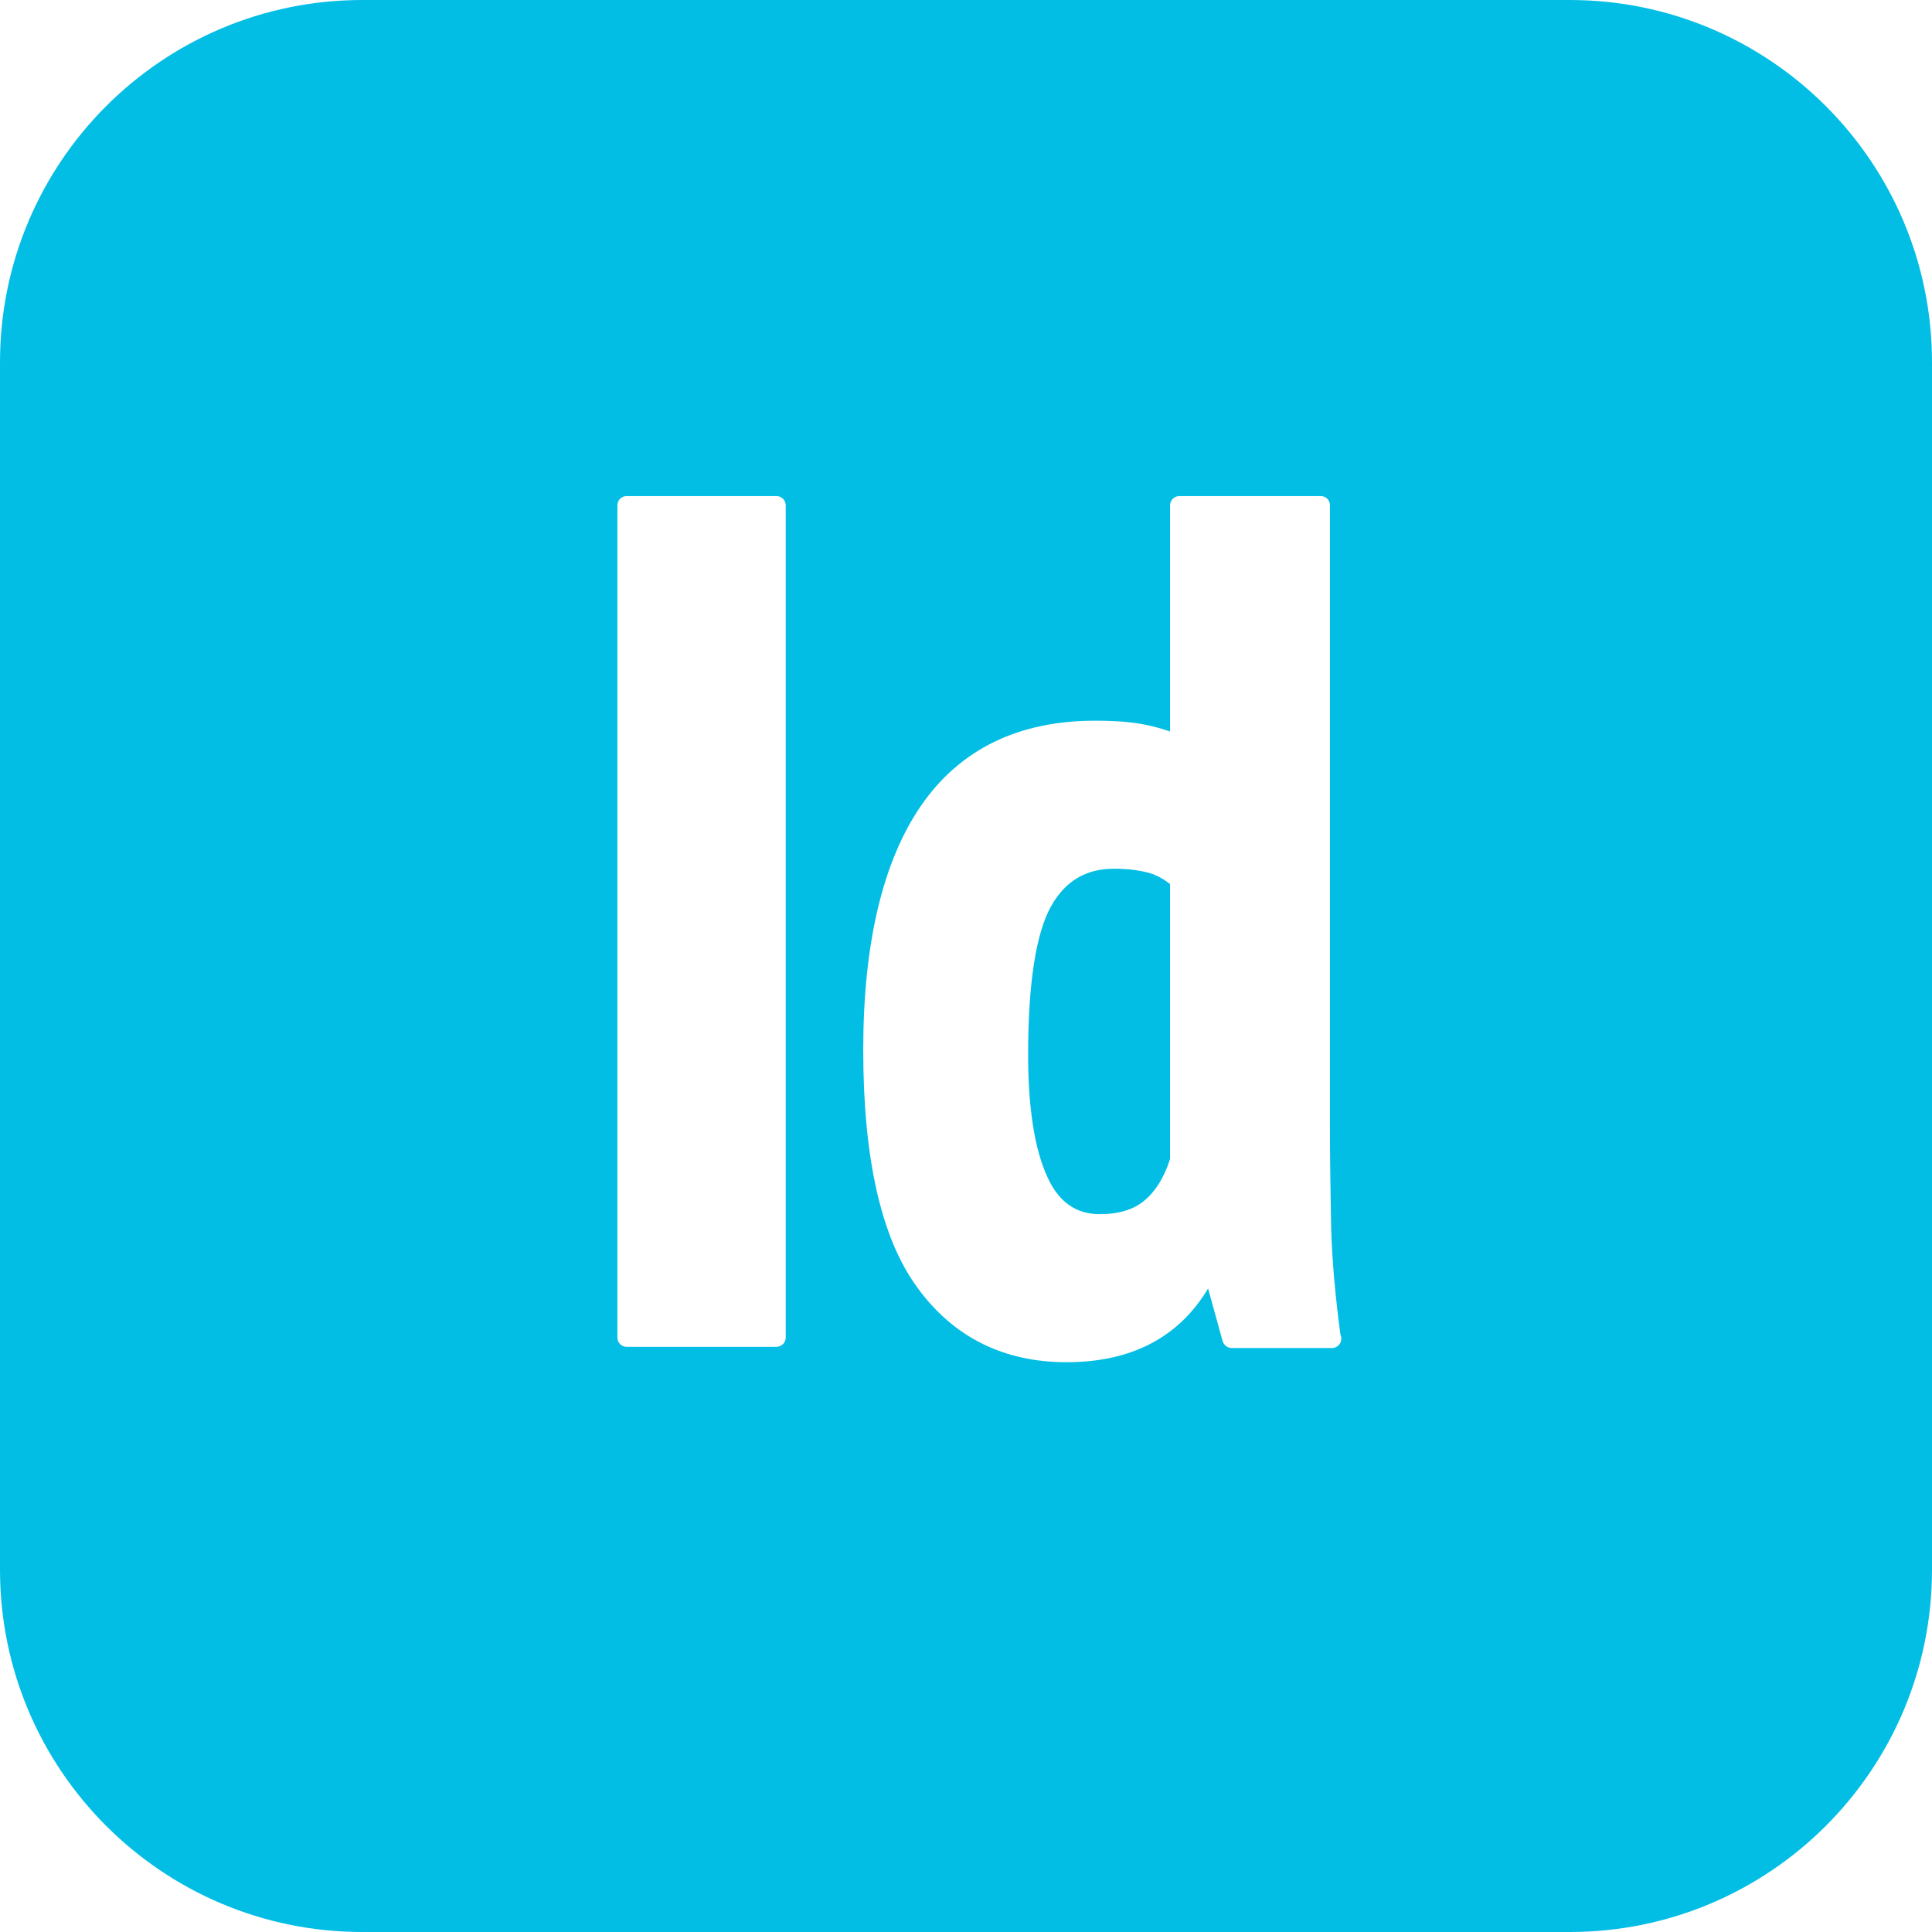 <?xml version="1.0" encoding="UTF-8"?>
<svg xmlns="http://www.w3.org/2000/svg" xmlns:xlink="http://www.w3.org/1999/xlink" width="26pt" height="26pt" viewBox="0 0 26 26" version="1.1">
<g id="surface26649274">
<path style=" stroke:none;fill-rule:nonzero;fill:rgb(0.784%,74.51%,89.804%);fill-opacity:1;" d="M 15.473 11.75 C 15.574 11.781 15.664 11.832 15.746 11.898 L 15.746 15.598 C 15.668 15.84 15.555 16.027 15.406 16.152 C 15.262 16.277 15.055 16.34 14.801 16.34 C 14.477 16.34 14.242 16.172 14.09 15.828 C 13.922 15.457 13.836 14.906 13.836 14.191 C 13.836 13.238 13.941 12.566 14.141 12.203 C 14.332 11.859 14.609 11.691 14.992 11.691 C 15.188 11.691 15.352 11.715 15.473 11.75 Z M 26 4.875 L 26 21.125 C 26 23.816 23.816 26 21.125 26 L 4.875 26 C 2.184 26 0 23.816 0 21.125 L 0 4.875 C 0 2.184 2.184 0 4.875 0 L 21.125 0 C 23.816 0 26 2.184 26 4.875 Z M 10.574 6.801 C 10.574 6.73 10.516 6.676 10.449 6.676 L 8.434 6.676 C 8.363 6.676 8.309 6.73 8.309 6.801 L 8.309 18 C 8.309 18.07 8.363 18.125 8.434 18.125 L 10.449 18.125 C 10.516 18.125 10.574 18.07 10.574 18 Z M 18.051 18.016 C 18.051 17.996 18.047 17.977 18.039 17.961 C 17.969 17.438 17.926 16.953 17.914 16.523 C 17.906 16.078 17.898 15.629 17.898 15.184 L 17.898 6.801 C 17.898 6.73 17.844 6.676 17.773 6.676 L 15.871 6.676 C 15.805 6.676 15.746 6.73 15.746 6.801 L 15.746 9.844 C 15.633 9.805 15.516 9.773 15.398 9.75 C 15.219 9.715 15.004 9.699 14.734 9.699 C 13.703 9.699 12.914 10.086 12.391 10.848 C 11.879 11.598 11.617 12.699 11.617 14.129 C 11.617 15.59 11.859 16.66 12.34 17.32 C 12.824 17.992 13.504 18.332 14.352 18.332 C 15.223 18.332 15.863 18 16.258 17.34 L 16.453 18.047 C 16.469 18.102 16.52 18.141 16.574 18.141 L 17.918 18.141 C 17.922 18.141 17.922 18.141 17.926 18.141 C 17.992 18.141 18.051 18.086 18.051 18.016 Z M 18.051 18.016 "/>
</g>
</svg>
